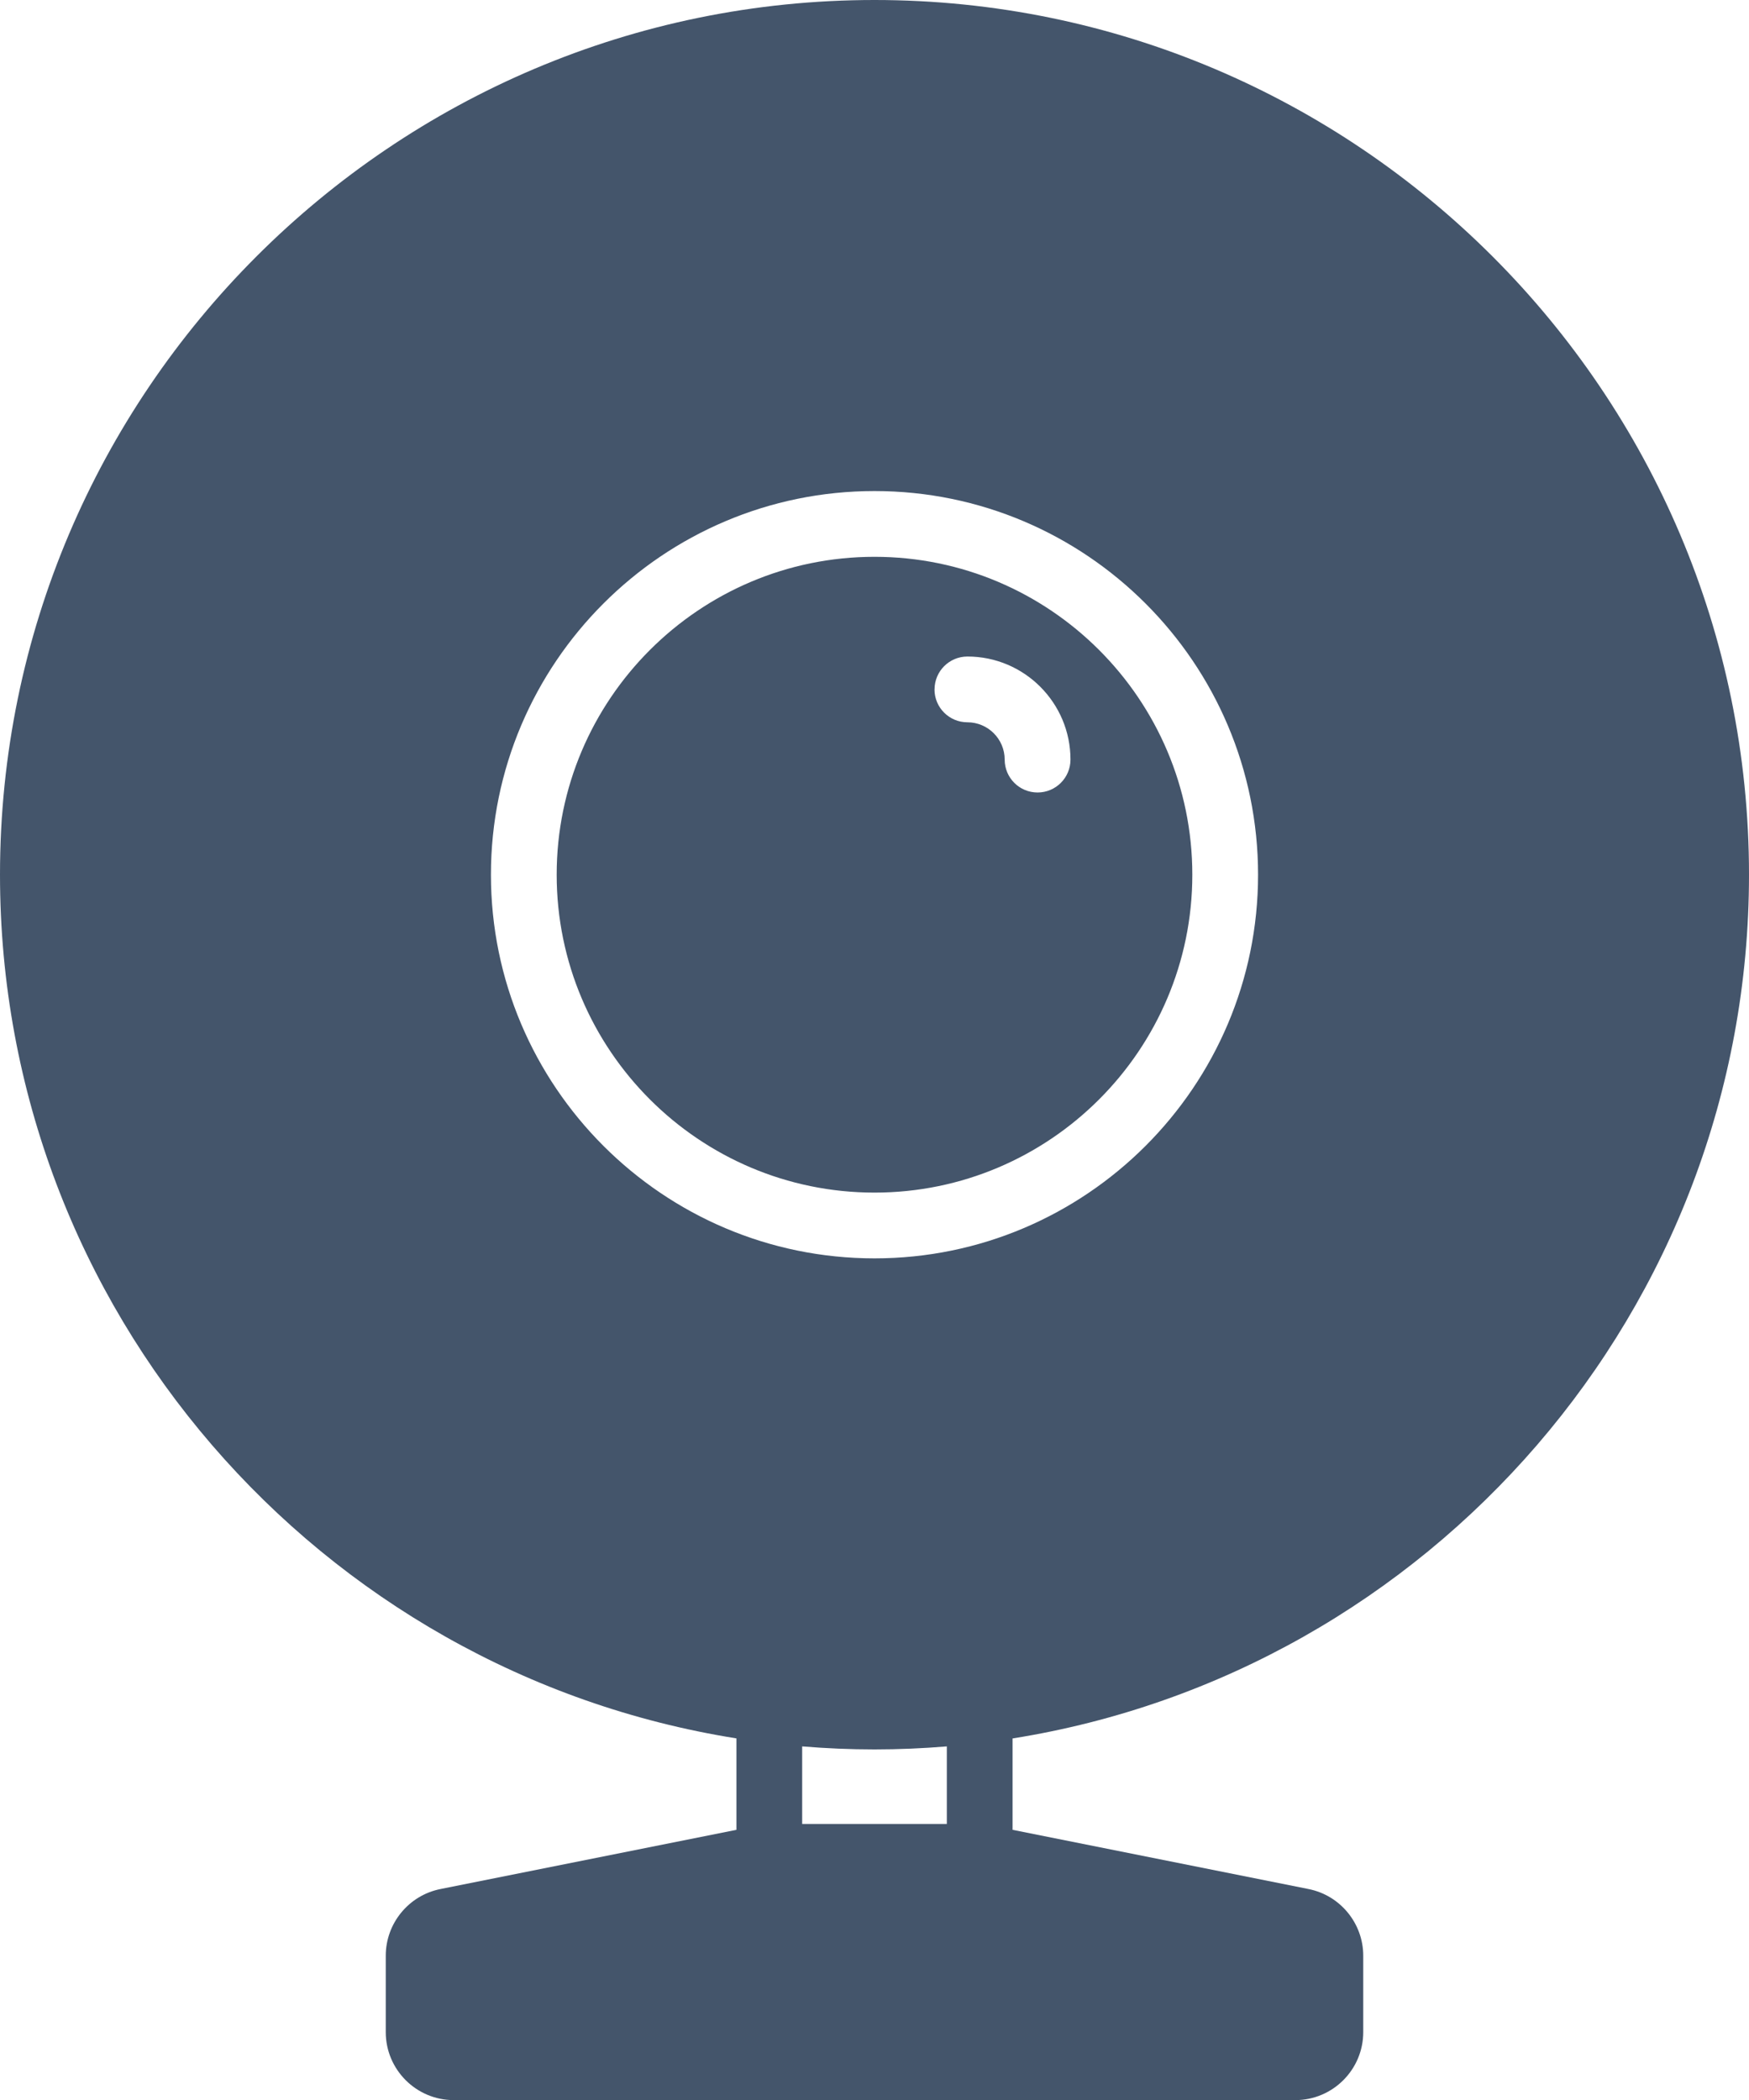 <svg xmlns="http://www.w3.org/2000/svg" width="31.896" height="38.291" viewBox="0 0 31.896 38.291">
  <path fill="rgb(68,85,107)" fill-rule="evenodd" d="M31.896 15.948c0 7.937-5.828 14.538-13.43 15.748v1.666l5.399 1.08c.577.115.996.626.996 1.215v1.394c0 .683-.556 1.239-1.239 1.239H8.274c-.683 0-1.239-.556-1.239-1.239v-1.394c0-.589.419-1.1.996-1.215l5.399-1.08v-1.667C5.828 30.486 0 23.885 0 15.948 0 7.154 7.154 0 15.948 0c8.794 0 15.948 7.154 15.948 15.948zm-22.943 0c0-3.857 3.138-6.995 6.995-6.995 3.857 0 6.995 3.138 6.995 6.995 0 3.857-3.138 6.995-6.995 6.995-3.857 0-6.995-3.138-6.995-6.995zm6.995 5.796c-3.196 0-5.796-2.6-5.796-5.796 0-3.196 2.6-5.796 5.796-5.796 3.196 0 5.796 2.6 5.796 5.796 0 3.196-2.6 5.796-5.796 5.796zm1.095-9.174c0-.331.268-.6.6-.6 1.036 0 1.879.843 1.879 1.879 0 .331-.268.6-.6.6s-.6-.268-.6-.6c0-.375-.305-.68-.68-.68-.331 0-.6-.268-.6-.6zm.224 20.685v-1.414c-.435.036-.875.055-1.319.055-.444 0-.884-.019-1.319-.055v1.414h2.638z"/>
</svg>
